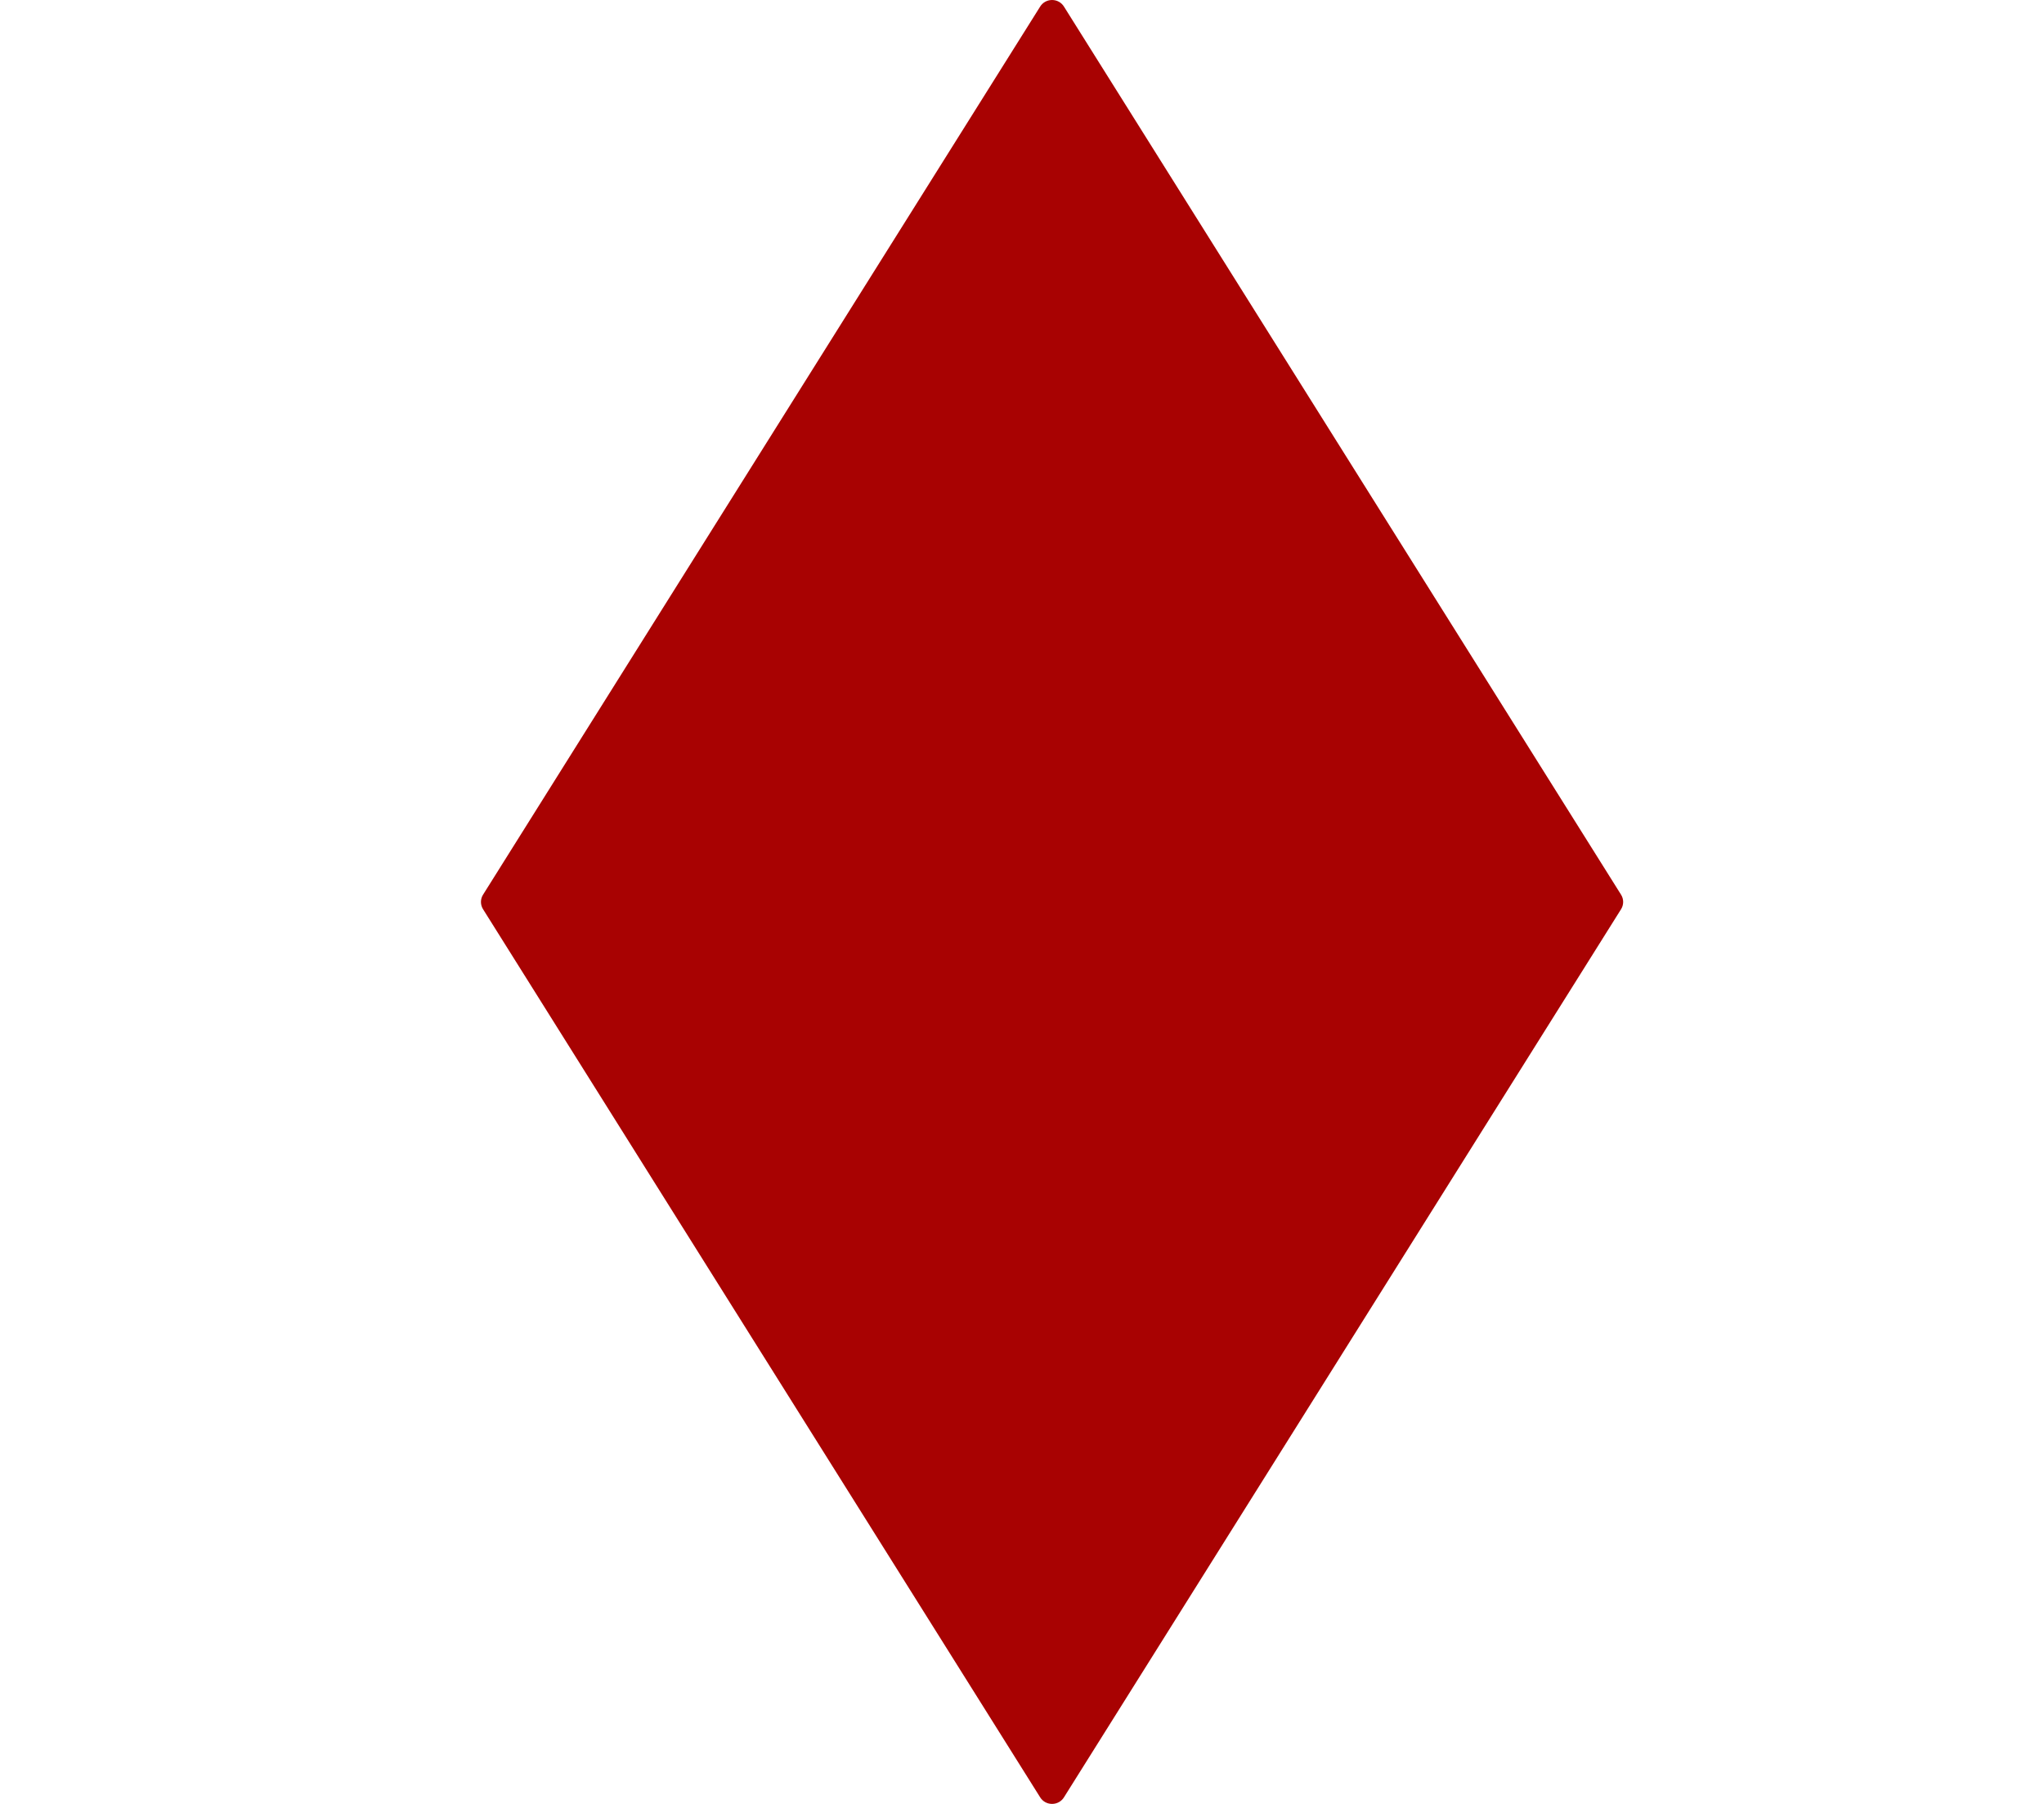 <?xml version="1.0" encoding="UTF-8"?>
<svg width="34px" height="30px" viewBox="0 0 34 30" version="1.1" xmlns="http://www.w3.org/2000/svg" xmlns:xlink="http://www.w3.org/1999/xlink">
    <title>DiamondIcon</title>
    <g id="DiamondIcon" stroke="none" stroke-width="1" fill="none" fill-rule="evenodd">
        <path d="M17.5,30 C17.419,30 17.345,29.959 17.303,29.892 L8.034,15.119 C7.989,15.046 7.989,14.954 8.034,14.881 L17.303,0.108 C17.345,0.041 17.419,0 17.5,0 C17.581,0 17.655,0.041 17.697,0.108 L26.966,14.881 C27.011,14.954 27.011,15.046 26.966,15.119 L17.697,29.892 C17.655,29.959 17.581,30 17.5,30 Z" id="Diamond" fill="#A80202" fill-rule="nonzero"></path>
    </g>
</svg>